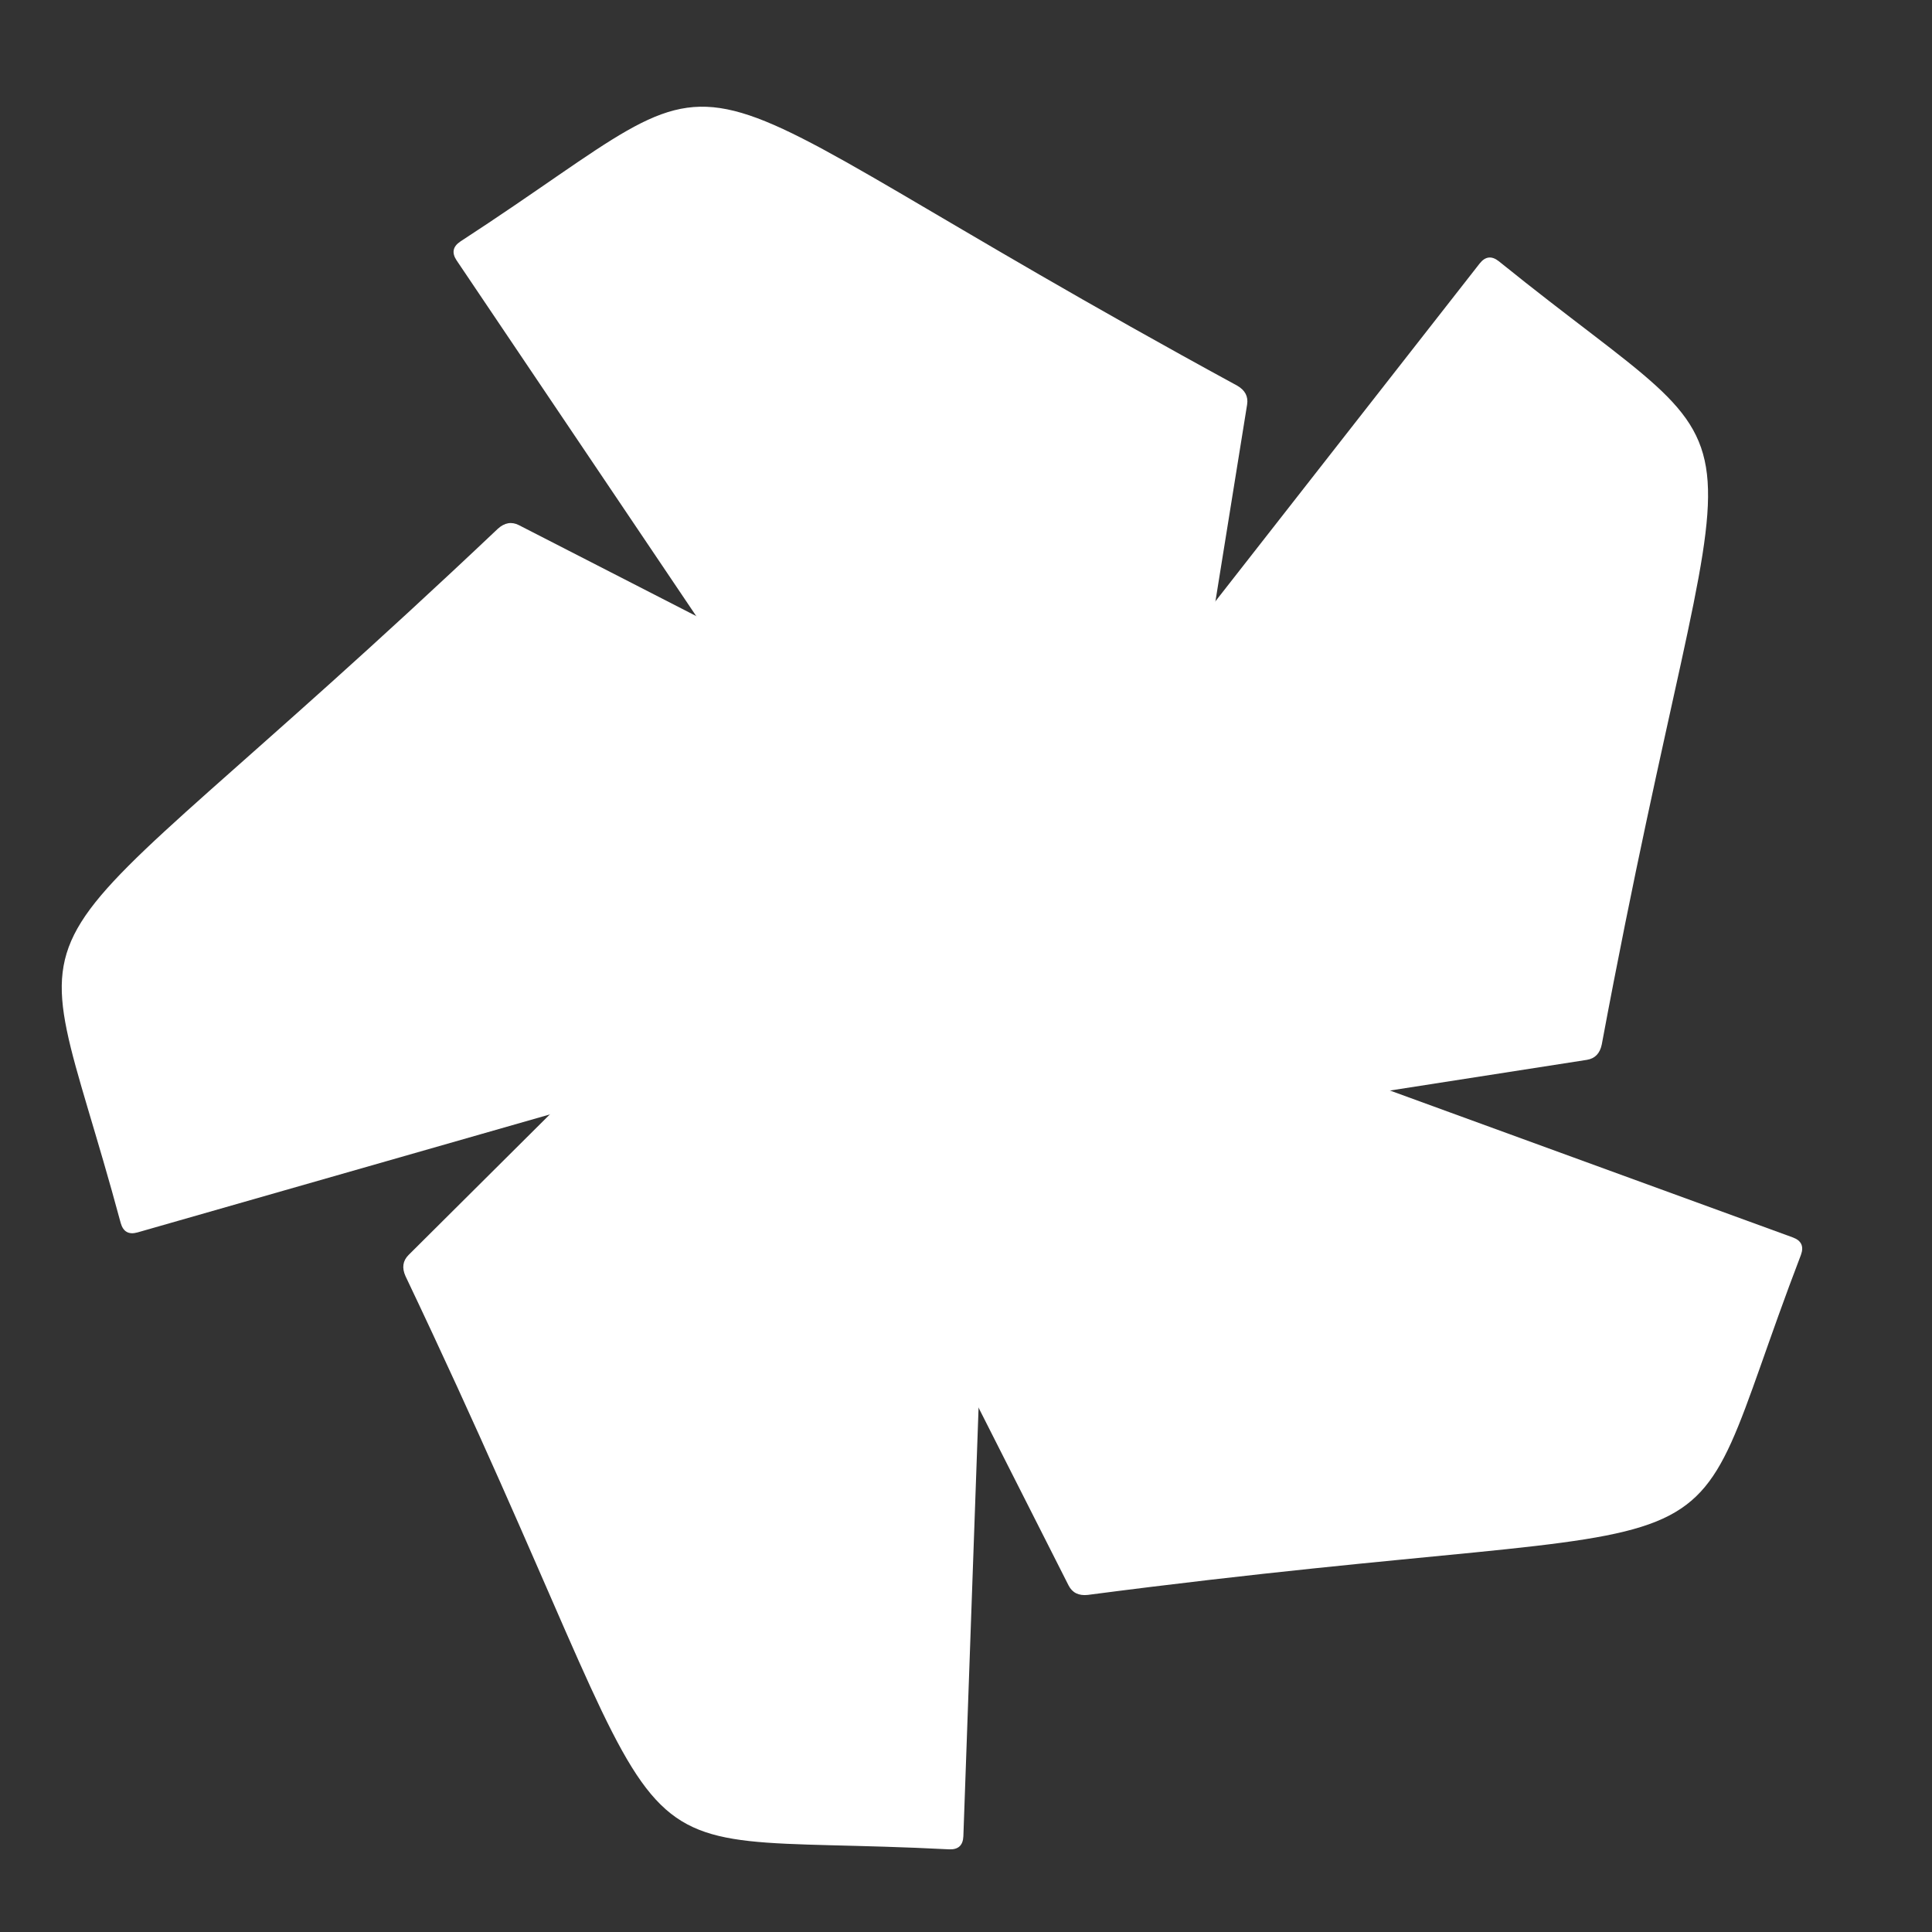 <svg
  xmlns="http://www.w3.org/2000/svg"
  width="512"
  height="512"
  viewBox="0 0 512 512"
  fill="#ffffff"
  stroke="none"
  class="r6data__operator r6data__operator__ability r6data__operator__ability__hibana r6data__operator__ability__x-kairos"
  id="x-kairos"
>
  <rect x="0" y="0" width="512" height="512" fill="#333333" stroke="none"/>
  <defs>
    <mask id="mask">
      <rect fill="white" x="0" y="0" width="512" height="512" />
      <path fill="black" fill-rule="evenodd" d="M181 256a1 1 0 00150 0 1 1 0 00-150 0M226 256a1 1 0 0060 0 1 1 0 00-60 0" />
    </mask>
  </defs>
  <g mask="url(#mask)">
    <path id="wing" d="M185 164l-64-95Q119 66 122 64c83-54 42-51 205.873 38.203Q331 104 330.5 107.2L322 160V256H185Z" />
    <use href="#wing" transform="rotate(72 256 256)" />
    <use href="#wing" transform="rotate(144 256 256)" />
    <use href="#wing" transform="rotate(216 256 256)" />
    <use href="#wing" transform="rotate(288 256 256)" />
  </g>
</svg>
